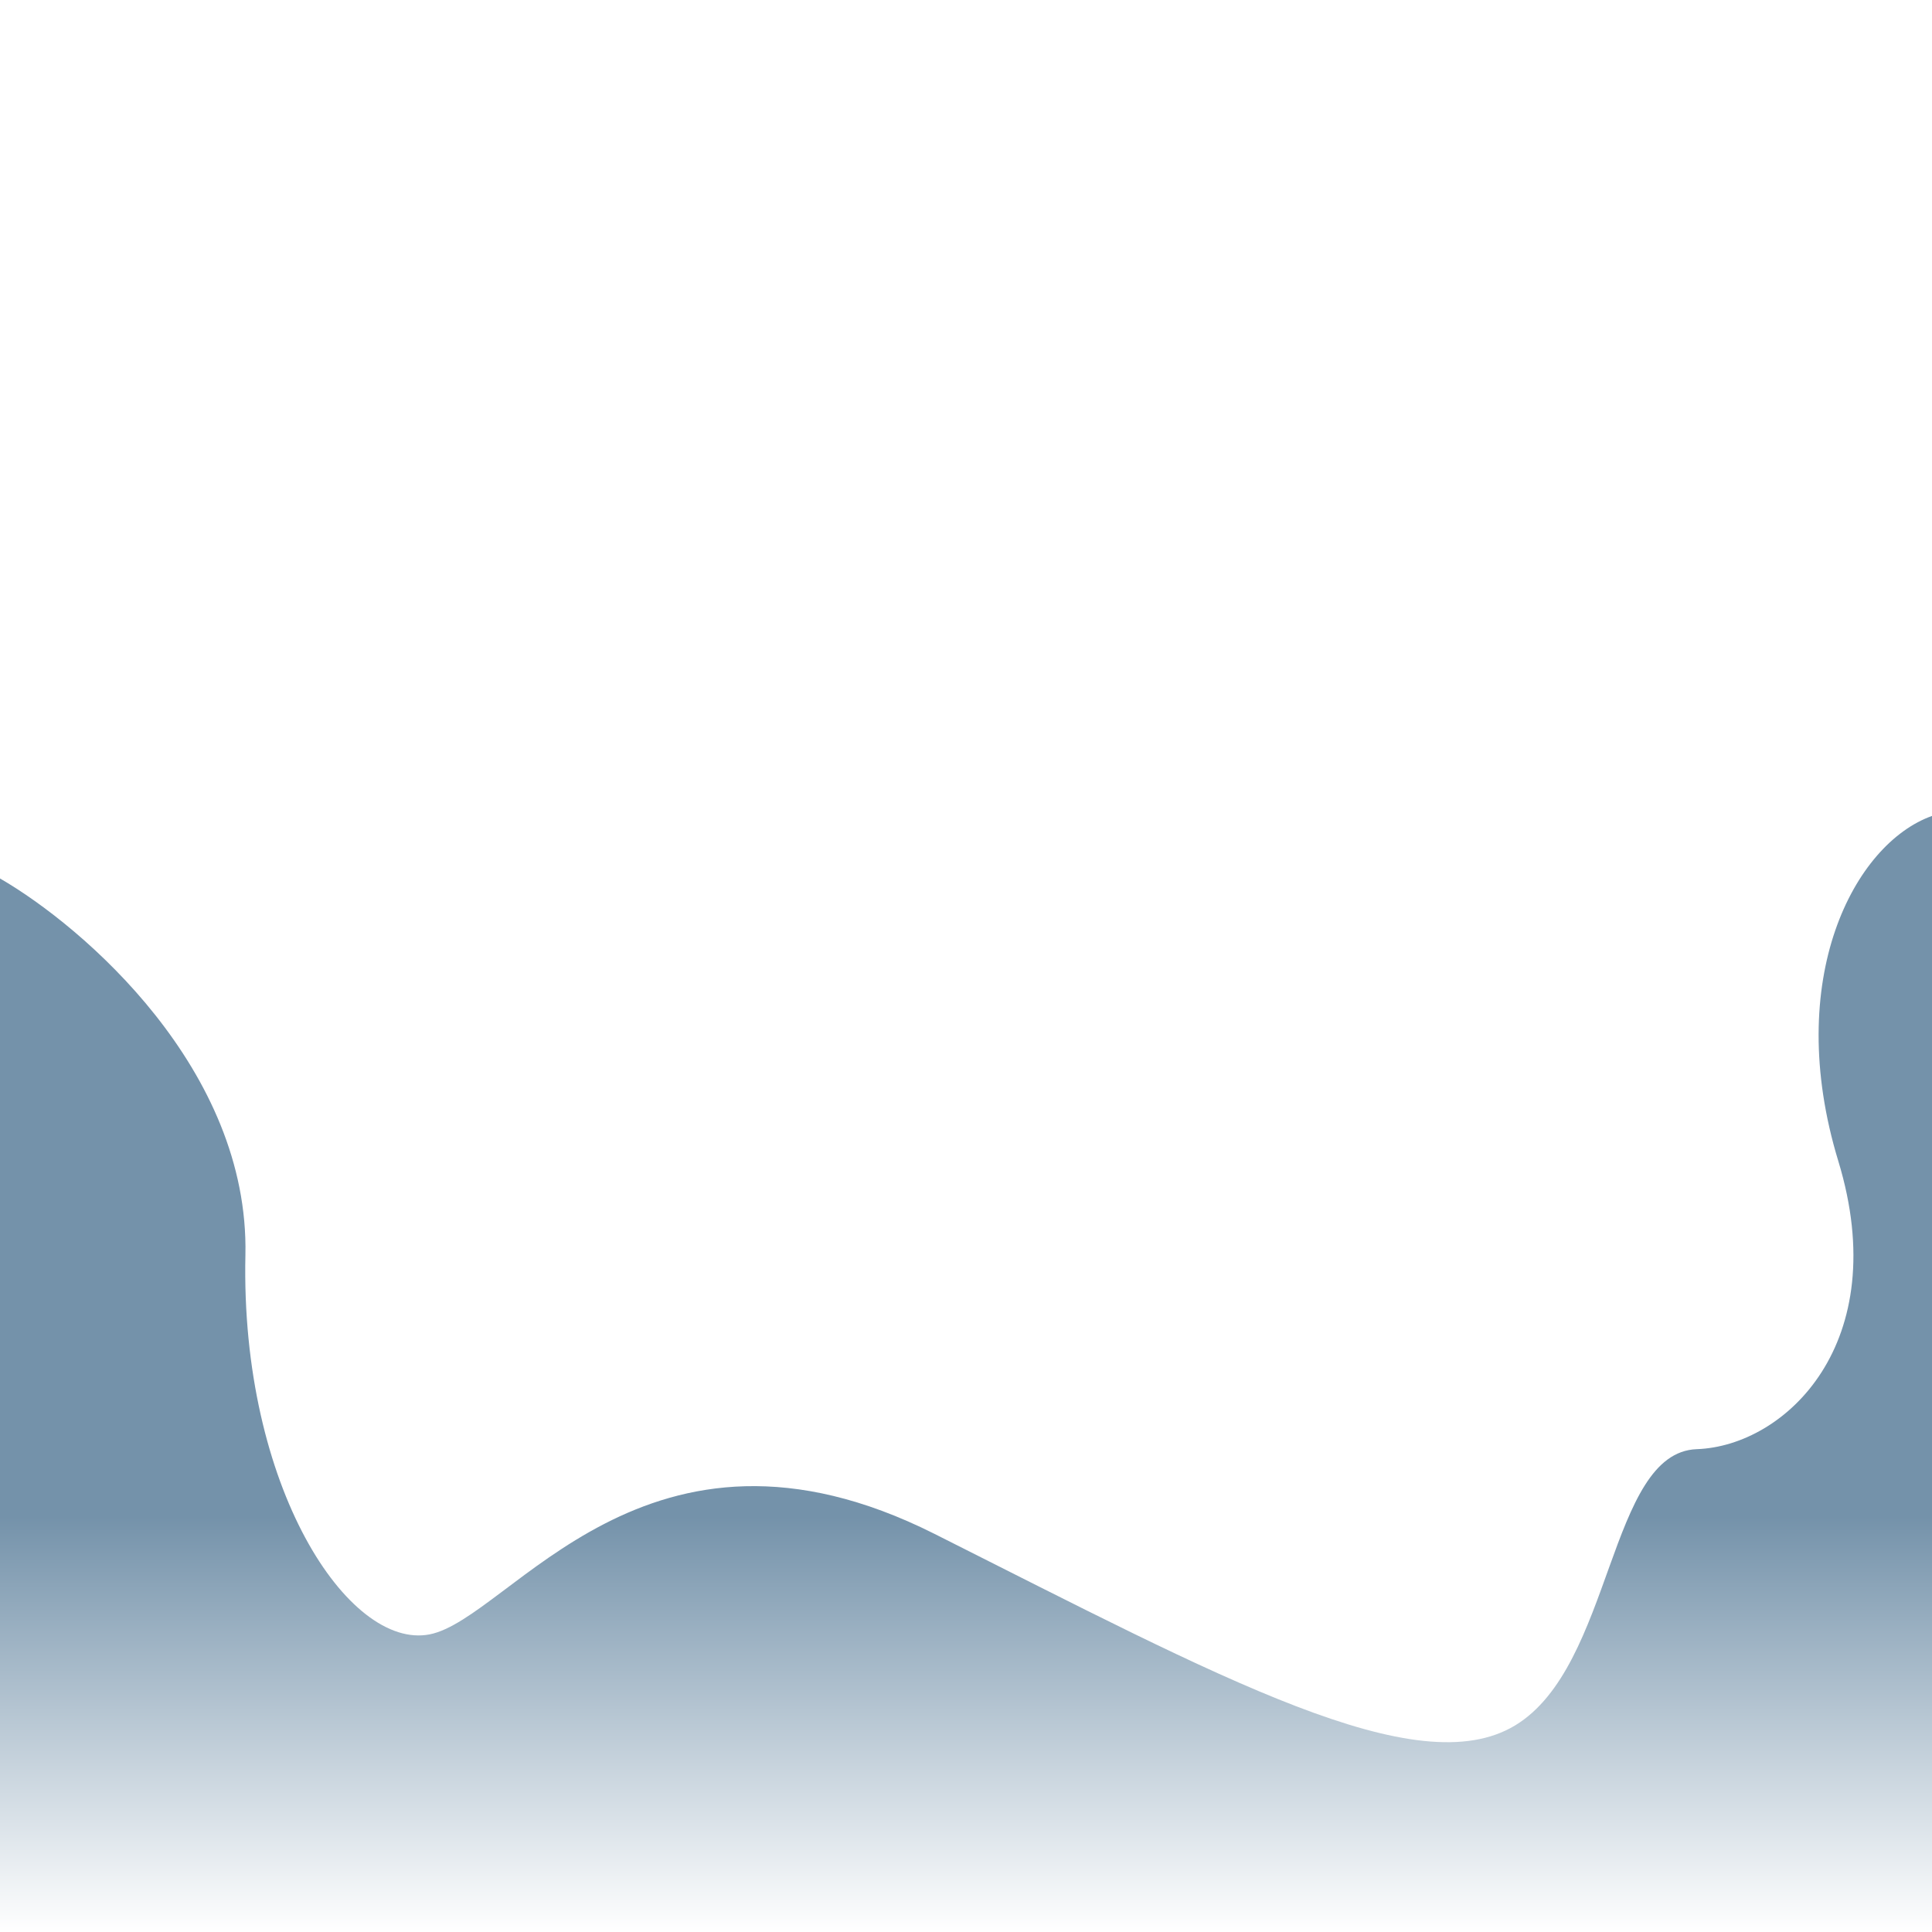 <svg width="412" height="412" viewBox="0 0 412 412" fill="none" xmlns="http://www.w3.org/2000/svg">
<rect width="412" height="412" fill="white"/>
<path d="M52.333 267.681C53.203 228.115 17.807 197.631 0 187.335V412H173.445H412V174C395.417 179.908 380.193 208.772 392.018 247.594C403.844 286.417 380.736 308.36 361.842 309.035C342.948 309.711 344.036 355.285 323.103 367.945C302.17 380.604 260.711 357.986 199.272 327.096C137.832 296.207 108.879 345.157 91.616 348.533C74.353 351.909 51.245 317.138 52.333 267.681Z" fill="url(#paint0_linear_97_70)"/>
<defs>
<linearGradient id="paint0_linear_97_70" x1="206" y1="323.397" x2="206" y2="412" gradientUnits="userSpaceOnUse">
<stop stop-color="#7492AA"/>
<stop offset="1" stop-color="white"/>
</linearGradient>
</defs>
</svg>
